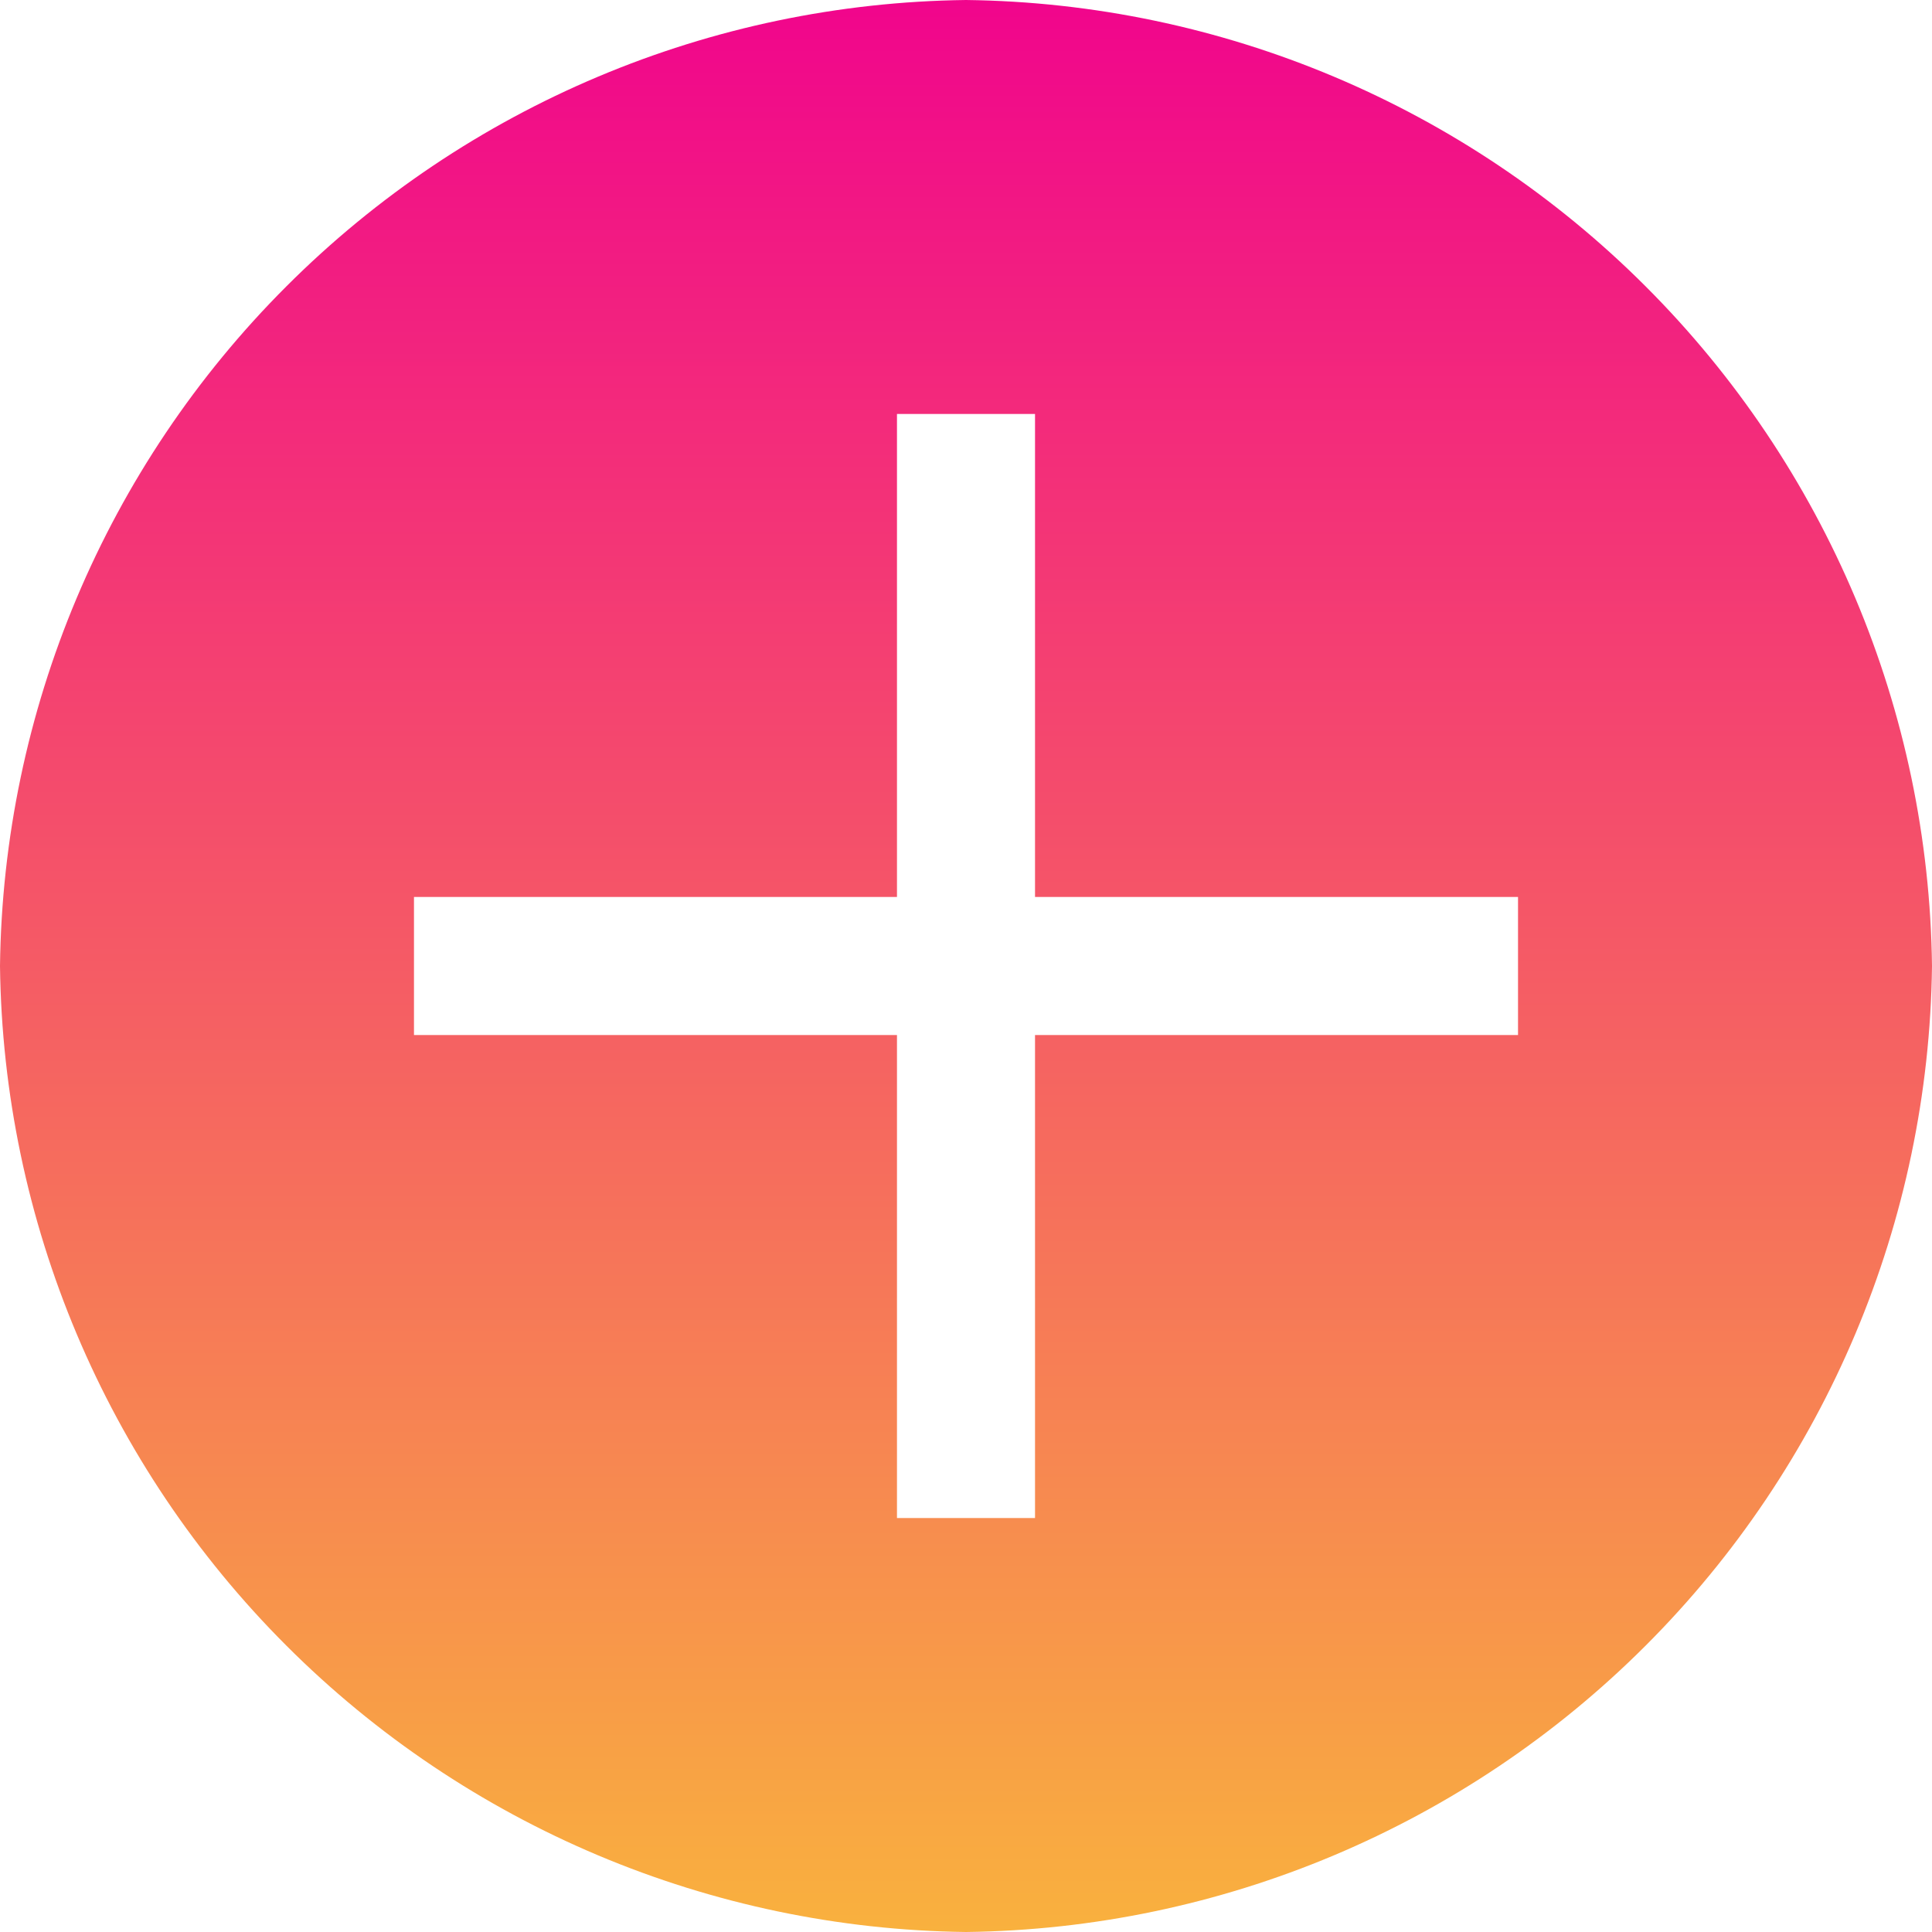 <svg width="22" height="22" viewBox="0 0 22 22" fill="none" xmlns="http://www.w3.org/2000/svg">
<path d="M11 0C8.094 0.035 5.316 1.205 3.261 3.261C1.205 5.316 0.035 8.094 0 11C0.035 13.906 1.205 16.684 3.261 18.739C5.316 20.795 8.094 21.965 11 22C13.906 21.965 16.684 20.795 18.739 18.739C20.795 16.684 21.965 13.906 22 11C21.965 8.094 20.795 5.316 18.739 3.261C16.684 1.205 13.906 0.035 11 0ZM17.286 11.786H11.786V17.286H10.214V11.786H4.714V10.214H10.214V4.714H11.786V10.214H17.286V11.786Z" fill="url(#paint0_linear_97_787)"/>
<defs>
<linearGradient id="paint0_linear_97_787" x1="11" y1="0" x2="11" y2="22" gradientUnits="userSpaceOnUse">
<stop stop-color="#F1058C"/>
<stop offset="1" stop-color="#F9B13E"/>
</linearGradient>
</defs>
</svg>
